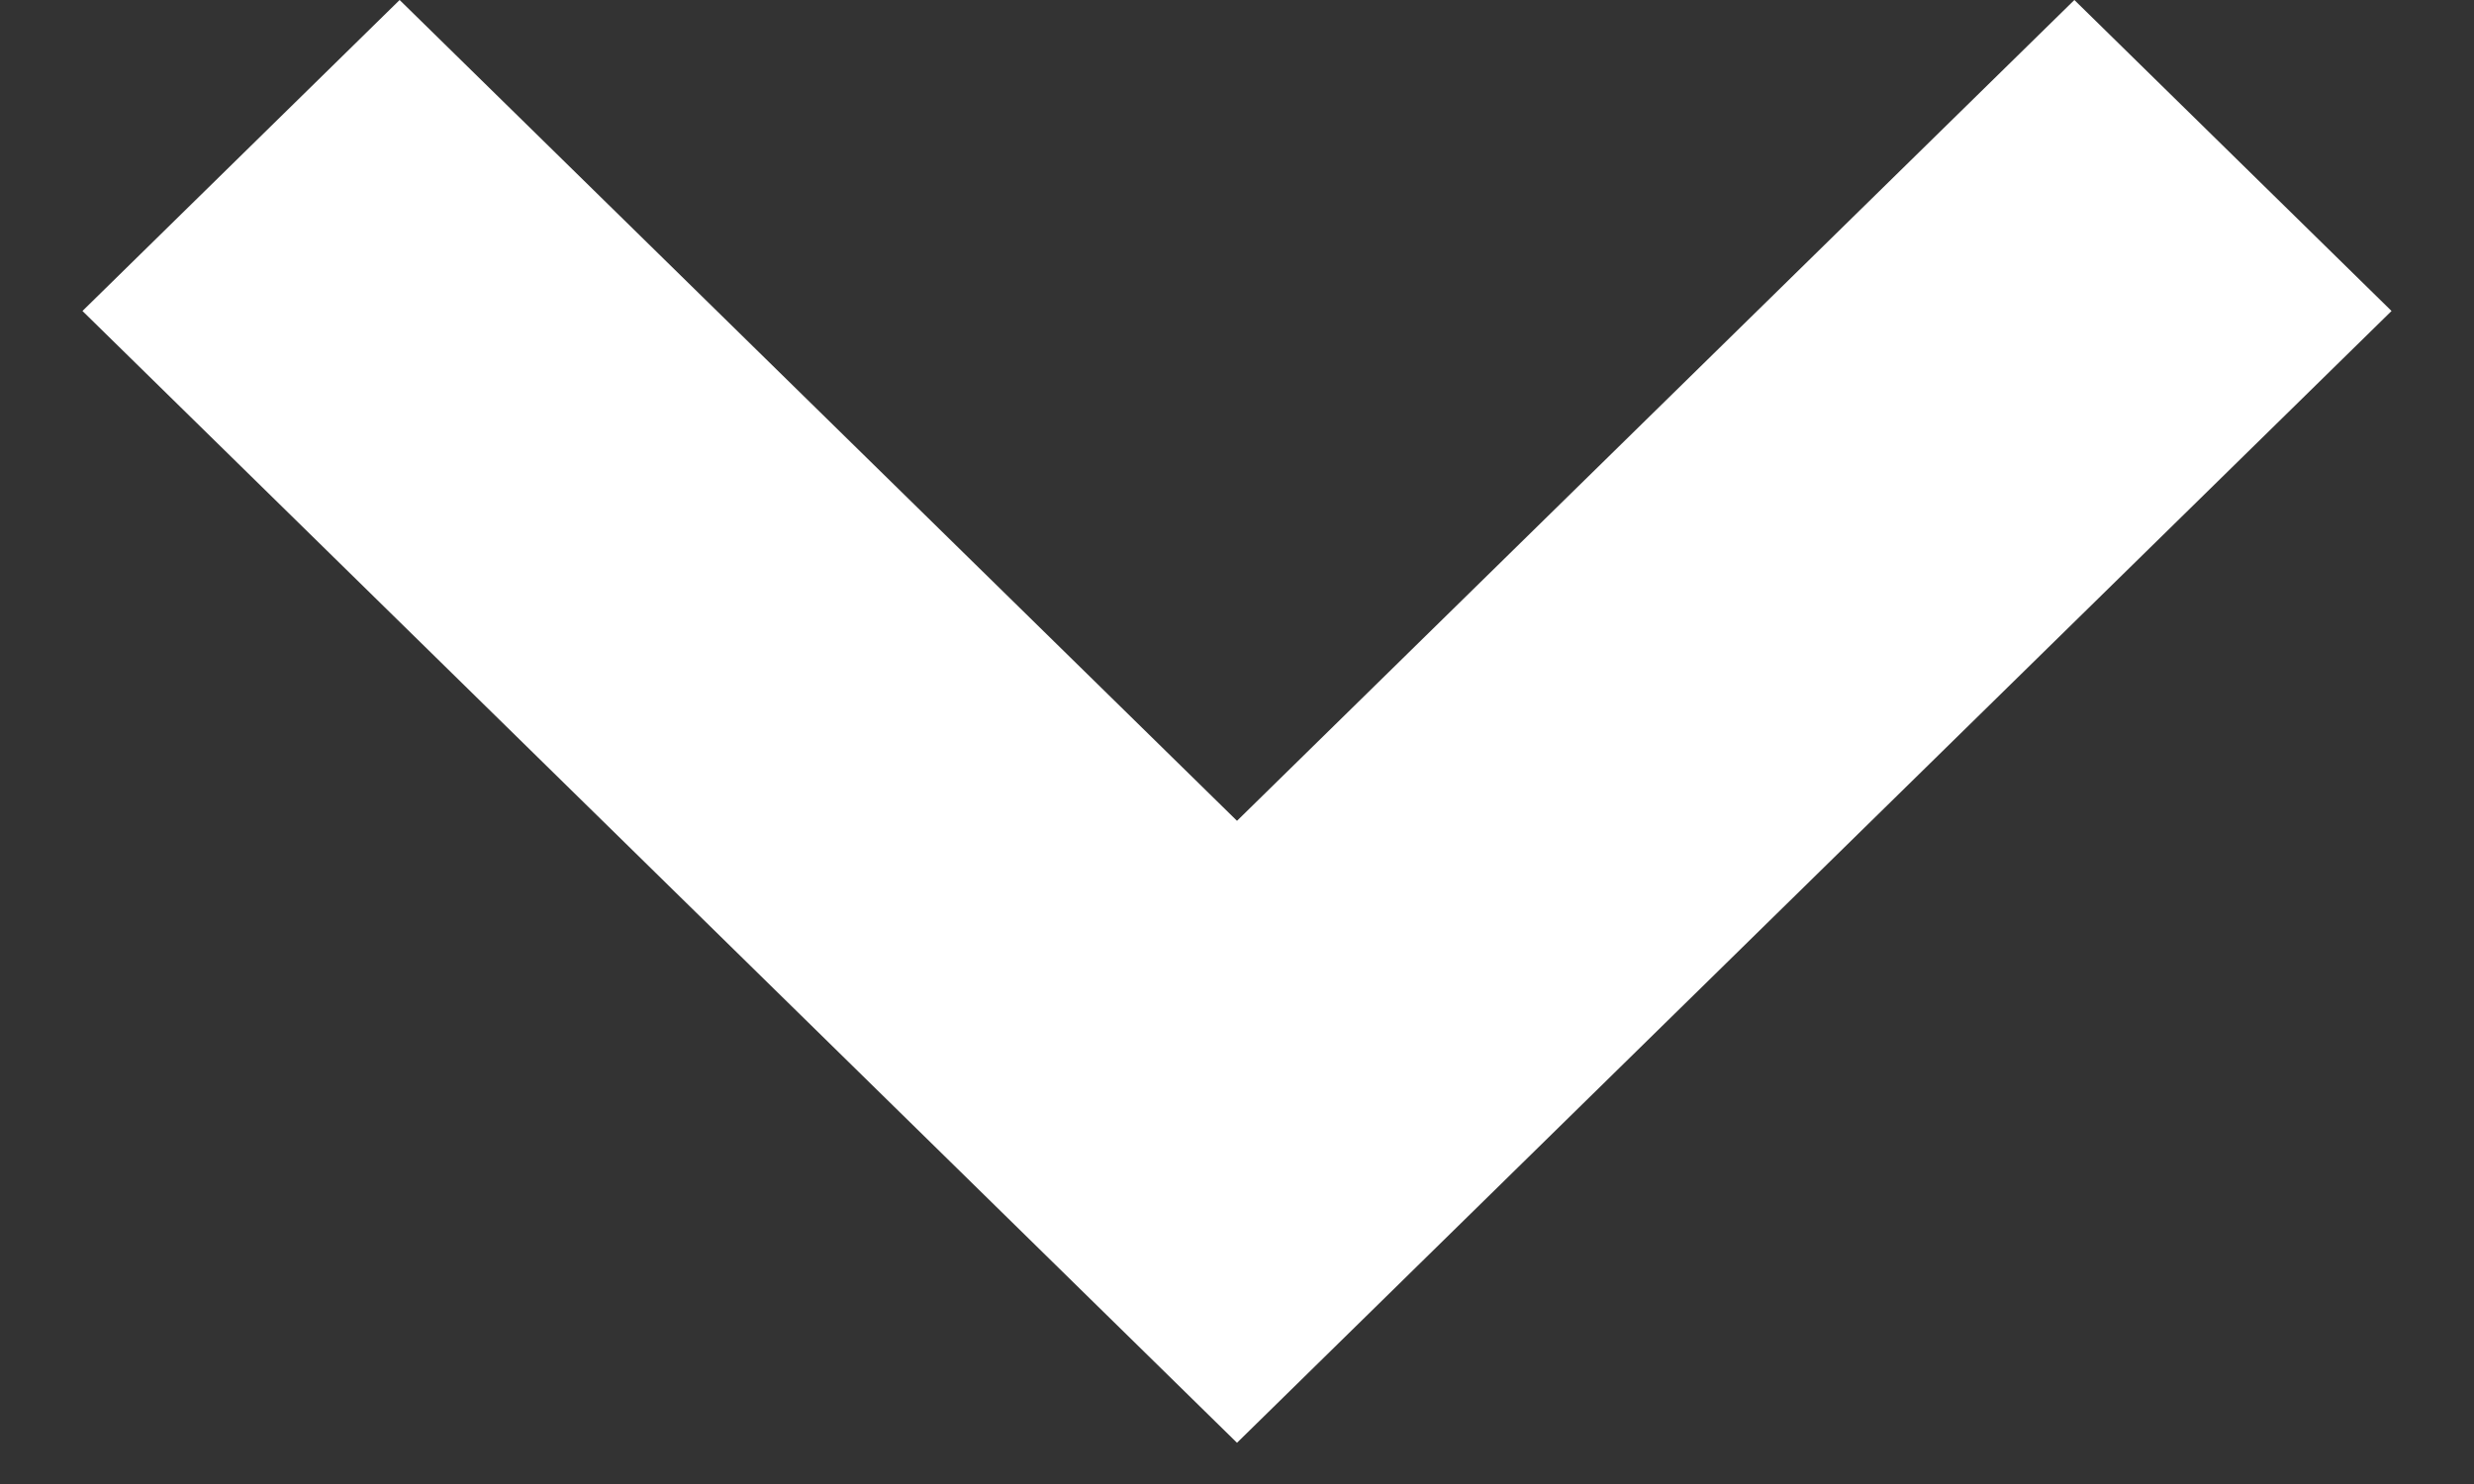 <svg width="15" height="9" viewBox="0 0 15 9" fill="none" xmlns="http://www.w3.org/2000/svg"><rect x="0" y="0" width="15" height="9" fill="#333333" stroke="none"/><path d="M12.577 0L7.5 4.978 2.423 0 .5 1.886l7 6.864 7-6.864L12.577 0z" fill="#fff"/></svg>